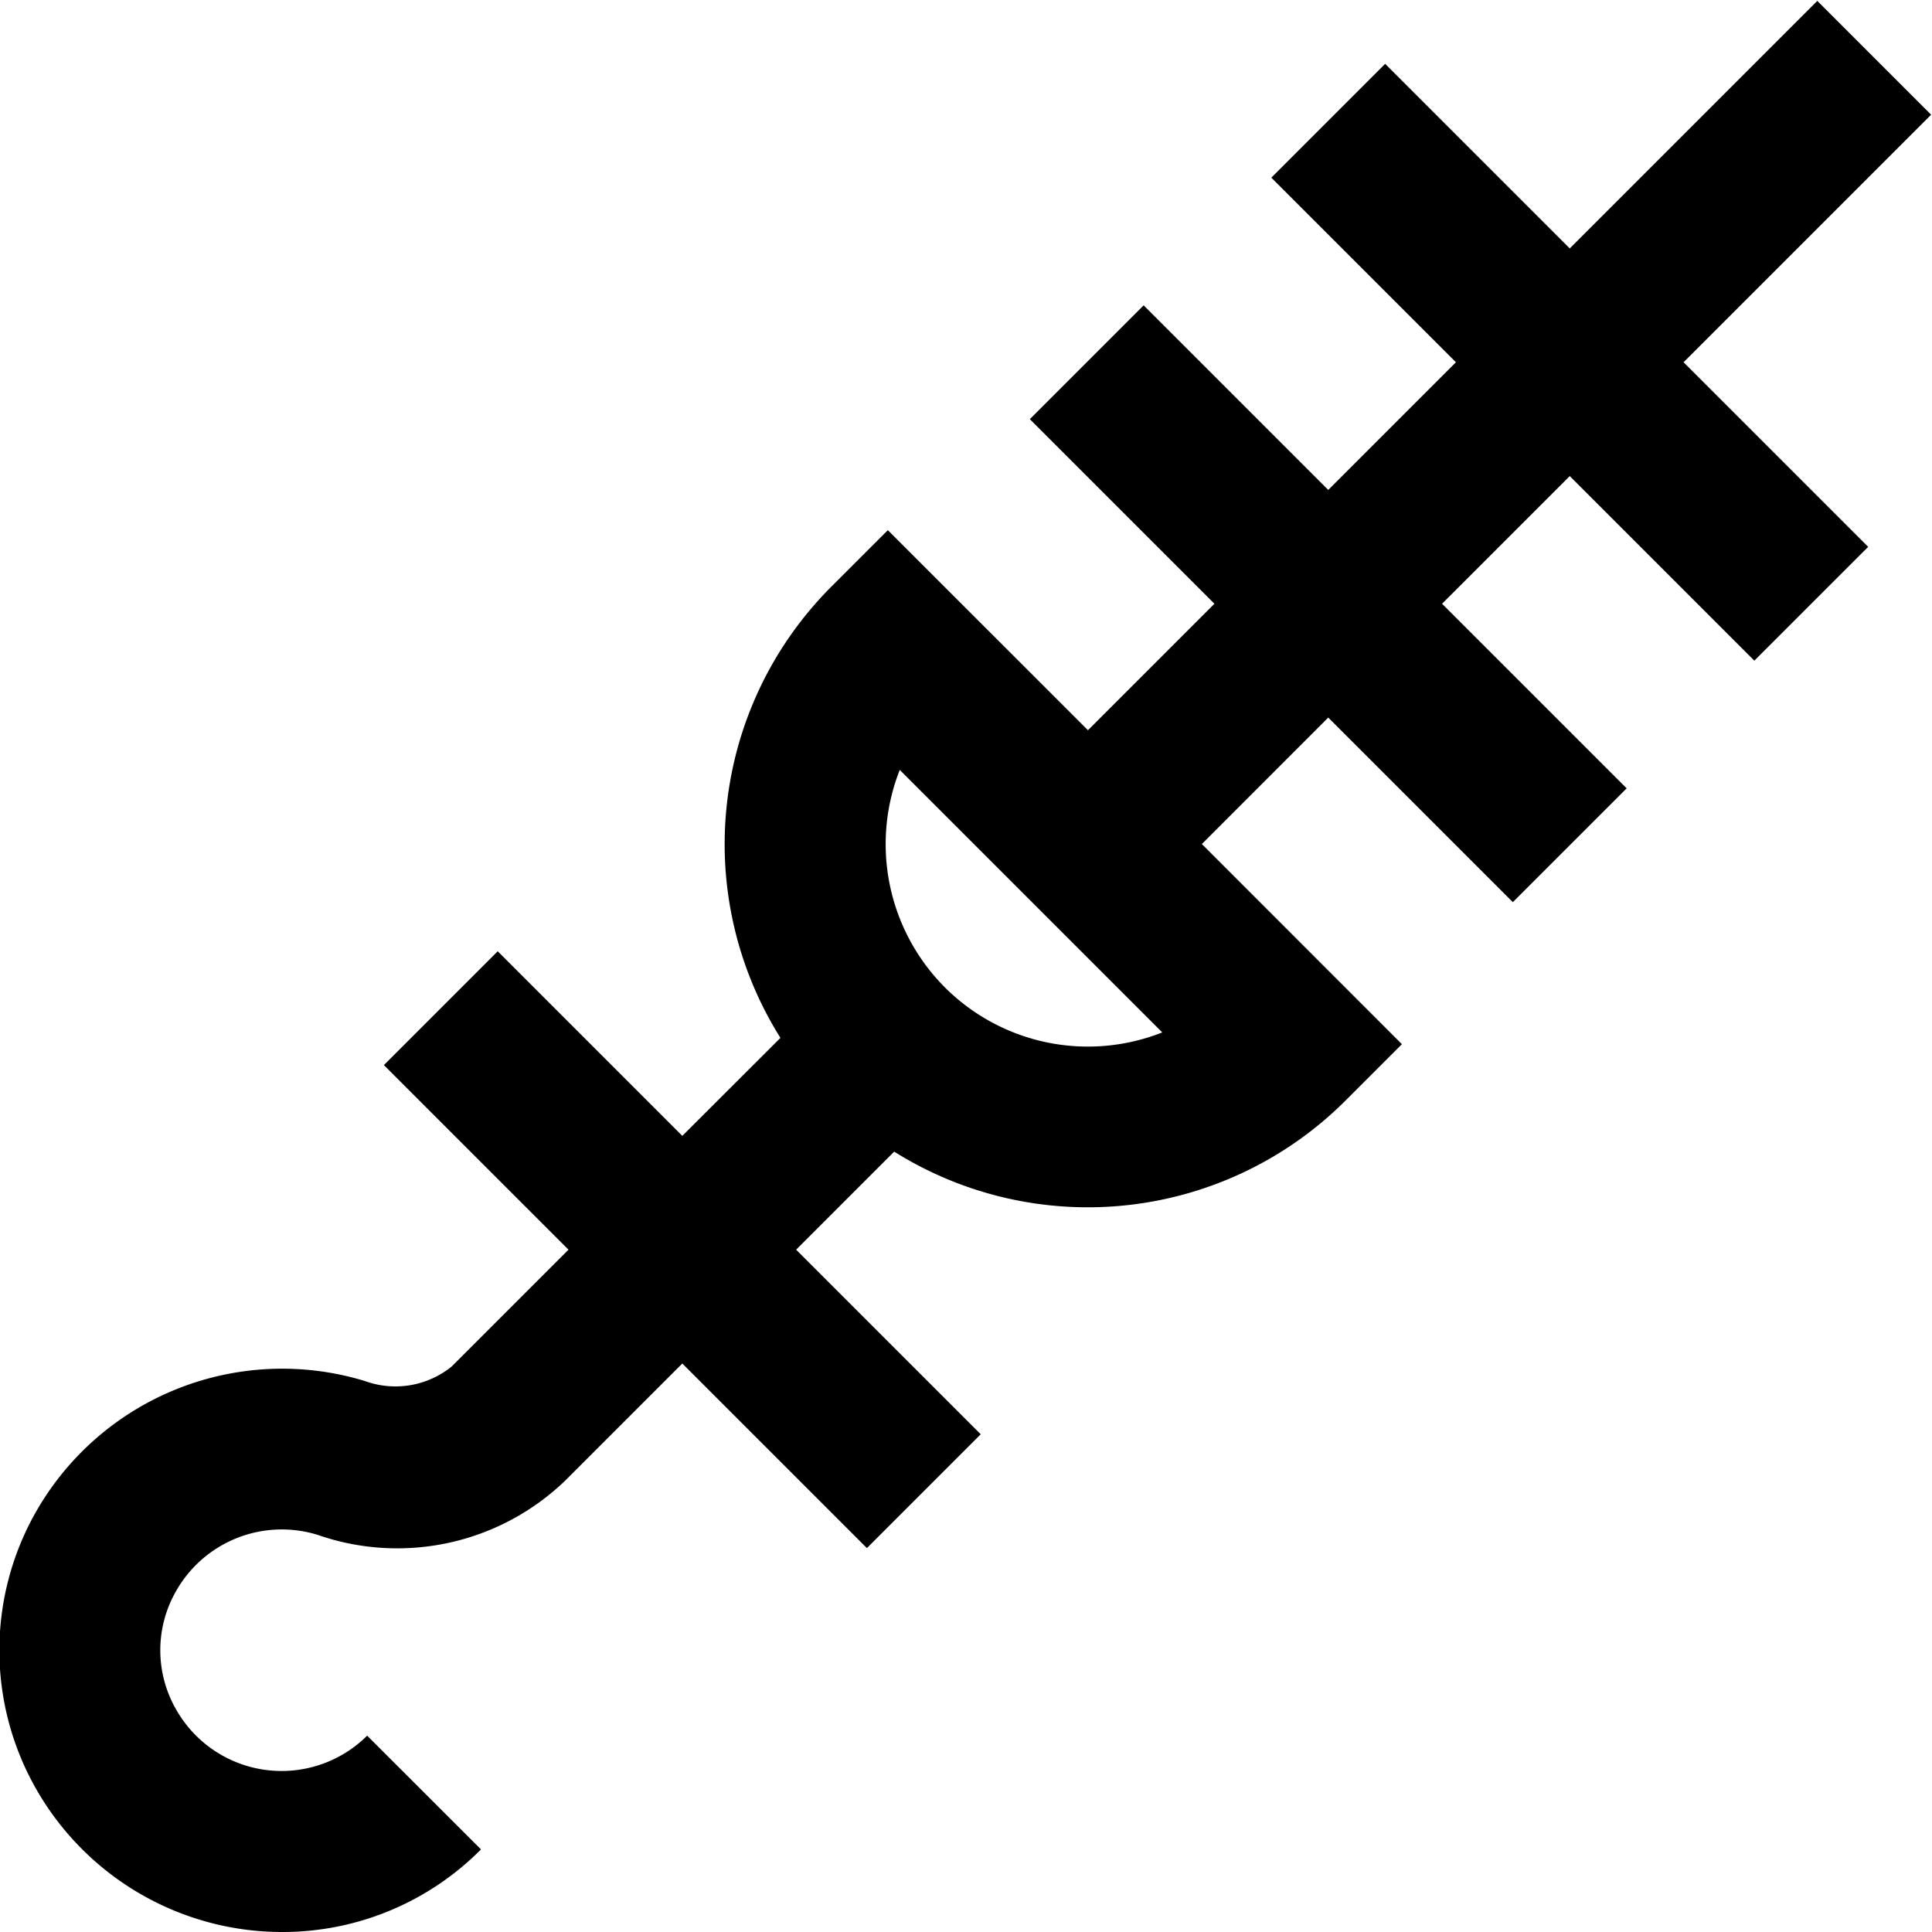 <?xml version="1.0" encoding="UTF-8"?>
<svg xmlns="http://www.w3.org/2000/svg" id="Layer_1" data-name="Layer 1" viewBox="0 0 24 24" width="512" height="512"><path d="M23.989,1.425,22.575.011,19.5,3.086,17.207.793,15.793,2.207,18.086,4.5,16.5,6.086,14.207,3.793,12.793,5.207,15.086,7.5,13.515,9.071,11.029,6.586l-.707.707a4.524,4.524,0,0,0-.627,5.6L8.476,14.11,6.183,11.817,4.769,13.231l2.293,2.293L5.61,16.976a1.11,1.11,0,0,1-1.076.18,3.52,3.52,0,0,0-4.073,1.6,3.479,3.479,0,0,0,0,3.488,3.518,3.518,0,0,0,2.6,1.728A3.563,3.563,0,0,0,3.508,24a3.471,3.471,0,0,0,2.467-1.026L4.561,21.561a1.506,1.506,0,0,1-2.377-.332,1.475,1.475,0,0,1,0-1.458,1.509,1.509,0,0,1,1.76-.705,3.007,3.007,0,0,0,3.08-.676l1.452-1.452,2.293,2.293,1.414-1.414L9.89,15.524l1.218-1.218a4.528,4.528,0,0,0,5.6-.628l.707-.707-2.485-2.486L16.5,8.914l2.293,2.293,1.414-1.414L17.914,7.5,19.5,5.914l2.293,2.293,1.414-1.414L20.914,4.5ZM11.736,12.264a2.52,2.52,0,0,1-.559-2.7l3.261,3.261A2.513,2.513,0,0,1,11.736,12.264Z"/></svg>
